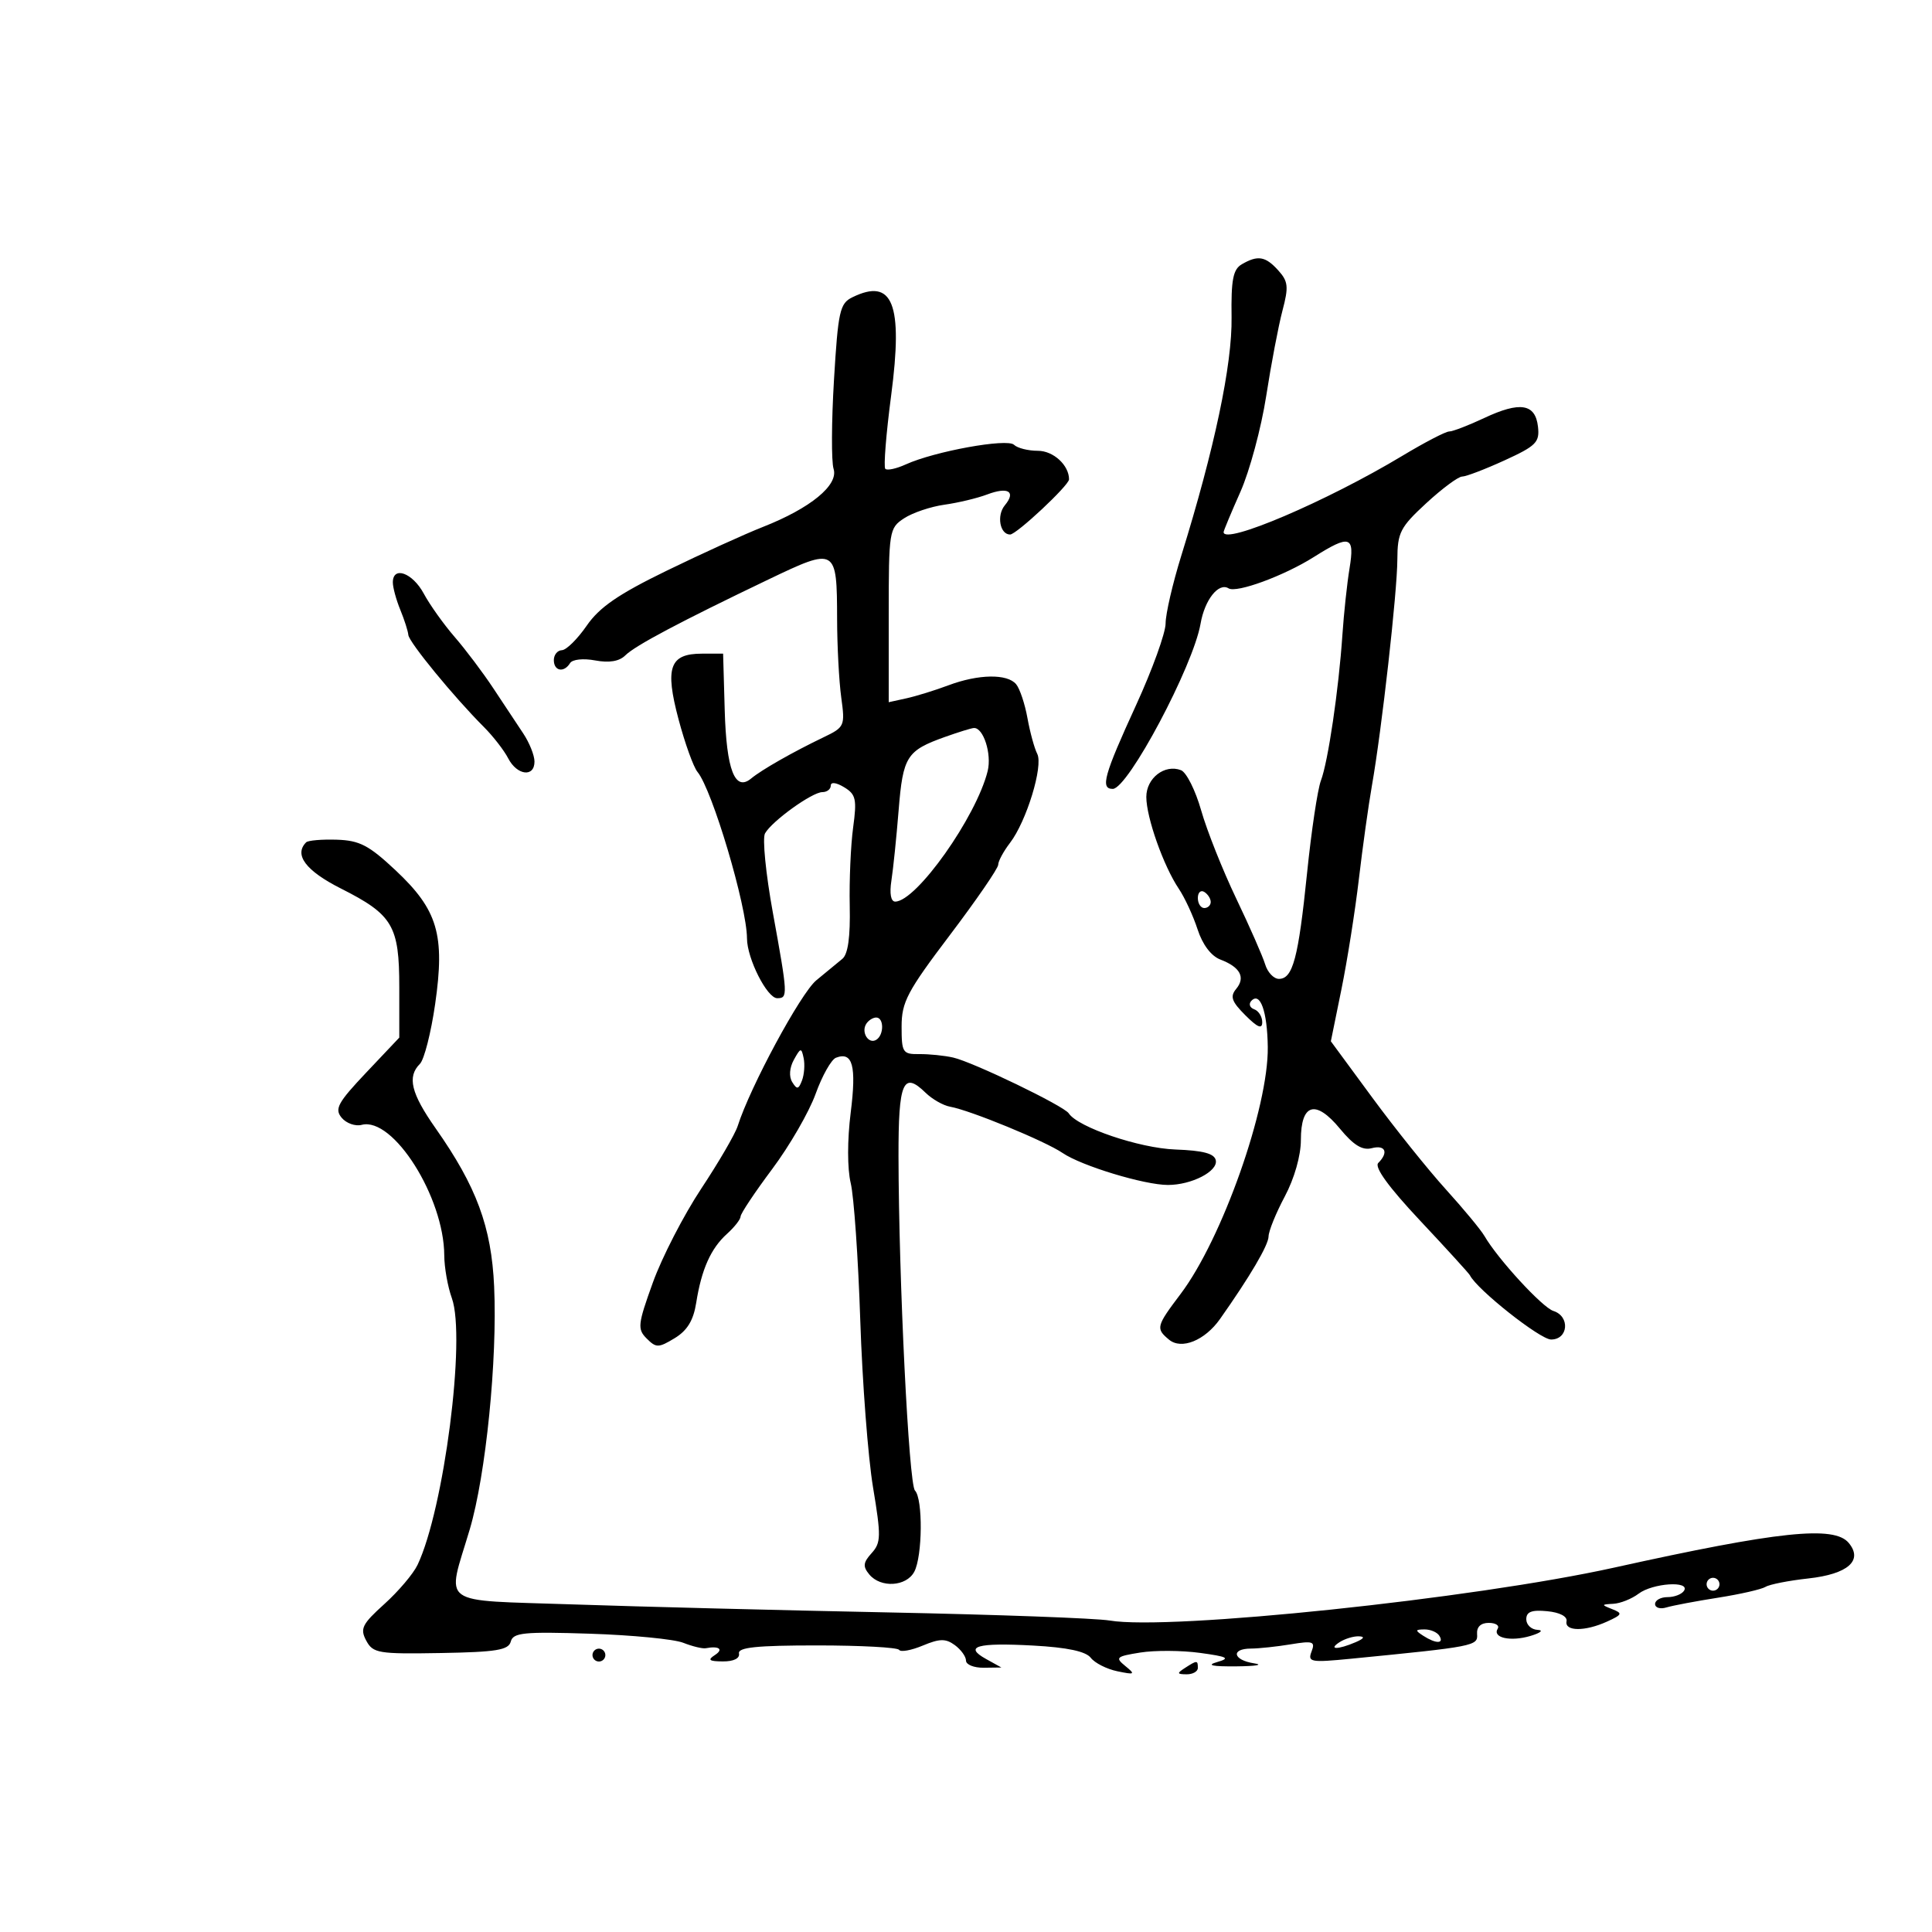 <svg xmlns="http://www.w3.org/2000/svg" width="300" height="300" viewBox="0 0 300 300" version="1.1">
	<path d="M 192.816 41.043 C 191.465 41.831, 191.153 43.458, 191.238 49.263 C 191.347 56.609, 188.591 69.670, 183.424 86.302 C 182.091 90.593, 180.998 95.318, 180.995 96.802 C 180.992 98.286, 178.927 104, 176.406 109.500 C 171.417 120.383, 170.828 122.500, 172.788 122.500 C 175.144 122.500, 185.287 103.420, 186.422 96.850 C 187.066 93.127, 189.224 90.403, 190.773 91.360 C 192.010 92.124, 199.384 89.414, 204.007 86.496 C 209.617 82.954, 210.388 83.198, 209.556 88.250 C 209.171 90.588, 208.672 95.246, 208.446 98.603 C 207.874 107.085, 206.221 118.287, 205.110 121.212 C 204.597 122.559, 203.629 129.025, 202.959 135.581 C 201.608 148.786, 200.753 152, 198.592 152 C 197.791 152, 196.829 150.988, 196.455 149.750 C 196.081 148.512, 194.053 143.900, 191.949 139.500 C 189.845 135.100, 187.400 128.953, 186.517 125.840 C 185.633 122.727, 184.223 119.916, 183.383 119.593 C 180.849 118.621, 178 120.822, 178 123.752 C 178 126.929, 180.671 134.479, 183.040 138 C 183.965 139.375, 185.279 142.215, 185.959 144.312 C 186.727 146.679, 188.070 148.456, 189.501 149 C 192.573 150.168, 193.437 151.769, 191.957 153.551 C 190.971 154.740, 191.237 155.509, 193.371 157.644 C 195.286 159.559, 196 159.851, 196 158.720 C 196 157.866, 195.438 156.966, 194.750 156.720 C 194.063 156.475, 193.862 155.888, 194.304 155.416 C 195.683 153.945, 196.794 157.065, 196.860 162.596 C 196.972 171.988, 189.772 192.380, 183.332 200.914 C 179.528 205.953, 179.442 206.292, 181.530 208.025 C 183.457 209.624, 187.088 208.151, 189.442 204.815 C 194.104 198.206, 196.966 193.341, 196.982 191.992 C 196.992 191.163, 198.125 188.371, 199.500 185.788 C 200.990 182.989, 202 179.444, 202 177.014 C 202 171.340, 204.290 170.683, 208.072 175.271 C 210.174 177.821, 211.554 178.668, 212.996 178.291 C 215.120 177.735, 215.658 178.942, 214.017 180.583 C 213.372 181.228, 215.611 184.313, 220.510 189.533 C 224.623 193.915, 228.103 197.734, 228.244 198.019 C 229.337 200.236, 239.147 208, 240.854 208 C 243.534 208, 243.825 204.397, 241.212 203.567 C 239.493 203.022, 232.574 195.497, 230.500 191.917 C 229.950 190.968, 227.250 187.708, 224.500 184.672 C 221.750 181.637, 216.610 175.224, 213.077 170.422 L 206.654 161.690 208.302 153.595 C 209.208 149.143, 210.424 141.450, 211.005 136.500 C 211.586 131.550, 212.498 125.016, 213.033 121.980 C 214.559 113.311, 216.958 91.974, 216.980 86.877 C 216.998 82.694, 217.426 81.862, 221.478 78.127 C 223.940 75.857, 226.444 74, 227.042 74 C 227.639 74, 230.604 72.868, 233.629 71.484 C 238.541 69.237, 239.096 68.676, 238.815 66.242 C 238.403 62.675, 236.025 62.298, 230.455 64.916 C 228.017 66.062, 225.575 67, 225.029 67 C 224.482 67, 221.215 68.698, 217.768 70.772 C 206.039 77.832, 190 84.678, 190 82.624 C 190 82.418, 191.174 79.605, 192.609 76.374 C 194.044 73.143, 195.846 66.450, 196.614 61.500 C 197.382 56.550, 198.519 50.578, 199.141 48.229 C 200.122 44.524, 200.034 43.695, 198.481 41.979 C 196.493 39.783, 195.311 39.588, 192.816 41.043 M 132.354 46.162 C 130.407 47.115, 130.143 48.306, 129.500 58.992 C 129.111 65.471, 129.083 71.686, 129.438 72.803 C 130.237 75.321, 125.860 78.914, 118.439 81.832 C 115.656 82.926, 108.950 85.976, 103.538 88.610 C 96.018 92.269, 93.085 94.285, 91.099 97.161 C 89.670 99.231, 87.938 100.941, 87.250 100.962 C 86.563 100.983, 86 101.675, 86 102.500 C 86 104.214, 87.569 104.506, 88.519 102.969 C 88.880 102.385, 90.572 102.204, 92.424 102.552 C 94.590 102.958, 96.166 102.694, 97.096 101.769 C 98.624 100.250, 105.563 96.570, 119.356 89.965 C 129.830 84.949, 129.962 85.026, 129.985 96.110 C 129.993 100.296, 130.282 105.779, 130.627 108.294 C 131.236 112.735, 131.156 112.914, 127.877 114.487 C 123.137 116.761, 118.269 119.532, 116.645 120.880 C 114.120 122.975, 112.796 119.559, 112.533 110.266 L 112.284 101.500 109.001 101.500 C 103.978 101.500, 103.218 103.635, 105.368 111.710 C 106.362 115.445, 107.685 119.115, 108.307 119.866 C 110.601 122.637, 115.975 140.711, 115.992 145.716 C 116.003 148.845, 119.115 155, 120.685 155 C 122.370 155, 122.349 154.587, 119.996 141.642 C 118.910 135.669, 118.367 130.166, 118.790 129.412 C 119.858 127.503, 126.112 123, 127.694 123 C 128.412 123, 129 122.546, 129 121.992 C 129 121.394, 129.846 121.496, 131.078 122.242 C 132.905 123.348, 133.073 124.102, 132.474 128.500 C 132.099 131.250, 131.862 136.724, 131.946 140.664 C 132.050 145.493, 131.677 148.173, 130.800 148.889 C 130.085 149.473, 128.264 150.974, 126.752 152.225 C 124.320 154.239, 116.471 168.791, 114.547 174.853 C 114.153 176.094, 111.606 180.469, 108.886 184.575 C 106.167 188.681, 102.789 195.237, 101.380 199.144 C 99.030 205.658, 98.951 206.379, 100.420 207.848 C 101.889 209.317, 102.249 209.313, 104.761 207.793 C 106.711 206.613, 107.674 205.036, 108.103 202.318 C 108.925 197.106, 110.375 193.857, 112.885 191.595 C 114.048 190.547, 115 189.330, 115 188.891 C 115 188.451, 117.208 185.138, 119.906 181.529 C 122.604 177.919, 125.638 172.668, 126.648 169.859 C 127.658 167.050, 129.081 164.523, 129.809 164.243 C 132.406 163.246, 133.009 165.492, 132.096 172.765 C 131.561 177.027, 131.562 181.467, 132.100 183.717 C 132.597 185.798, 133.264 195.375, 133.581 205 C 133.899 214.625, 134.790 226.298, 135.562 230.940 C 136.830 238.563, 136.809 239.553, 135.345 241.171 C 134.024 242.631, 133.957 243.244, 134.984 244.481 C 136.752 246.611, 140.729 246.375, 141.965 244.066 C 143.249 241.666, 143.328 232.738, 142.076 231.450 C 141.119 230.466, 139.553 198.699, 139.519 179.585 C 139.499 168.011, 140.237 166.275, 143.730 169.688 C 144.751 170.684, 146.458 171.656, 147.525 171.847 C 150.680 172.412, 162.297 177.190, 165 179.035 C 167.933 181.036, 177.697 184, 181.357 184 C 185.021 184, 189.127 181.890, 188.789 180.179 C 188.580 179.120, 186.842 178.654, 182.500 178.494 C 176.921 178.288, 167.366 175.044, 165.952 172.876 C 165.200 171.722, 151.083 164.911, 148 164.214 C 146.625 163.904, 144.262 163.664, 142.750 163.681 C 140.171 163.711, 140 163.445, 140 159.408 C 140 155.598, 140.863 153.963, 147.500 145.193 C 151.625 139.743, 155 134.831, 155 134.277 C 155 133.723, 155.824 132.197, 156.830 130.885 C 159.395 127.544, 162.027 118.933, 161.060 117.051 C 160.622 116.198, 159.939 113.700, 159.542 111.500 C 159.146 109.300, 158.356 106.938, 157.788 106.250 C 156.421 104.595, 151.931 104.666, 147.270 106.415 C 145.197 107.193, 142.262 108.101, 140.750 108.434 L 138 109.038 138 95.542 C 138 82.409, 138.064 82.004, 140.394 80.477 C 141.711 79.615, 144.524 78.667, 146.644 78.371 C 148.765 78.076, 151.752 77.361, 153.282 76.782 C 156.544 75.549, 157.808 76.322, 156.031 78.463 C 154.726 80.035, 155.261 83, 156.848 83 C 157.838 83, 166 75.362, 166 74.435 C 166 72.233, 163.565 70, 161.165 70 C 159.644 70, 157.972 69.578, 157.450 69.063 C 156.405 68.032, 145.103 70.085, 140.645 72.116 C 139.186 72.781, 137.757 73.090, 137.470 72.803 C 137.183 72.516, 137.592 67.380, 138.380 61.391 C 140.252 47.156, 138.640 43.084, 132.354 46.162 M 61 90.435 C 61 91.224, 61.520 93.137, 62.156 94.685 C 62.792 96.233, 63.354 97.992, 63.406 98.594 C 63.503 99.723, 70.499 108.249, 75.125 112.875 C 76.568 114.319, 78.271 116.513, 78.910 117.750 C 80.284 120.415, 83.002 120.747, 82.995 118.250 C 82.992 117.287, 82.204 115.323, 81.245 113.884 C 80.285 112.446, 78.198 109.296, 76.606 106.884 C 75.014 104.473, 72.314 100.887, 70.606 98.915 C 68.898 96.944, 66.733 93.906, 65.797 92.165 C 64.060 88.939, 61 87.835, 61 90.435 M 146.741 114.429 C 140.779 116.557, 140.213 117.451, 139.540 125.806 C 139.200 130.038, 138.693 134.963, 138.415 136.750 C 138.105 138.746, 138.332 140, 139.004 140 C 142.285 140, 151.606 126.843, 153.364 119.729 C 154.022 117.067, 152.699 112.953, 151.215 113.044 C 150.822 113.068, 148.808 113.691, 146.741 114.429 M 47.539 130.795 C 45.609 132.725, 47.480 135.213, 52.928 137.964 C 60.994 142.035, 62 143.734, 62 153.282 L 62 161.120 56.867 166.547 C 52.453 171.214, 51.918 172.196, 53.047 173.557 C 53.769 174.427, 55.174 174.926, 56.168 174.666 C 61.042 173.392, 68.945 185.887, 68.985 194.929 C 68.993 196.815, 69.524 199.807, 70.164 201.578 C 72.376 207.693, 68.943 234.362, 64.833 243 C 64.179 244.375, 61.864 247.106, 59.690 249.068 C 56.226 252.194, 55.876 252.899, 56.866 254.750 C 57.918 256.715, 58.737 256.851, 68.446 256.682 C 77.090 256.531, 78.968 256.223, 79.315 254.898 C 79.678 253.513, 81.352 253.348, 91.618 253.681 C 98.153 253.893, 104.664 254.526, 106.088 255.088 C 107.511 255.649, 109.086 256.031, 109.588 255.936 C 111.668 255.542, 112.401 256.095, 111 257 C 109.831 257.755, 110.107 257.973, 112.250 257.985 C 113.923 257.994, 114.902 257.510, 114.750 256.750 C 114.561 255.804, 117.502 255.500, 126.845 255.500 C 133.635 255.500, 139.383 255.810, 139.617 256.190 C 139.852 256.569, 141.500 256.271, 143.281 255.527 C 145.912 254.428, 146.844 254.413, 148.259 255.447 C 149.217 256.148, 150 257.233, 150 257.860 C 150 258.487, 151.238 258.984, 152.750 258.965 L 155.500 258.929 153.115 257.607 C 149.586 255.651, 151.718 255.045, 160.448 255.522 C 165.722 255.810, 168.607 256.424, 169.371 257.419 C 169.992 258.228, 171.850 259.171, 173.500 259.513 C 176.224 260.079, 176.338 260.004, 174.737 258.698 C 173.124 257.383, 173.322 257.204, 177.064 256.606 C 179.314 256.246, 183.482 256.270, 186.327 256.659 C 190.645 257.249, 191.087 257.485, 189 258.083 C 187.267 258.581, 188.187 258.785, 192 258.750 C 195.025 258.723, 196.262 258.513, 194.750 258.284 C 191.450 257.784, 191.063 256.005, 194.250 255.989 C 195.488 255.983, 198.263 255.687, 200.418 255.331 C 203.891 254.757, 204.258 254.885, 203.654 256.459 C 203.028 258.090, 203.525 258.180, 209.736 257.571 C 228.965 255.683, 229.506 255.577, 229.361 253.750 C 229.273 252.635, 229.929 252, 231.170 252 C 232.241 252, 232.869 252.403, 232.565 252.895 C 231.687 254.315, 234.566 254.952, 237.665 254.022 C 239.239 253.550, 239.722 253.134, 238.750 253.086 C 237.787 253.039, 237 252.296, 237 251.437 C 237 250.275, 237.836 249.954, 240.250 250.187 C 242.196 250.374, 243.400 251.002, 243.250 251.750 C 242.933 253.336, 246.117 253.360, 249.548 251.796 C 251.910 250.720, 251.994 250.516, 250.345 249.867 C 248.622 249.189, 248.633 249.134, 250.500 249.038 C 251.600 248.982, 253.374 248.276, 254.441 247.468 C 256.624 245.817, 262.471 245.429, 261.500 247 C 261.160 247.550, 260.009 248, 258.941 248 C 257.873 248, 257 248.480, 257 249.067 C 257 249.654, 257.788 249.897, 258.750 249.605 C 259.712 249.314, 263.316 248.633, 266.758 248.092 C 270.199 247.551, 273.526 246.793, 274.150 246.407 C 274.774 246.022, 277.761 245.435, 280.787 245.103 C 286.943 244.428, 289.342 242.321, 287.070 239.584 C 284.803 236.853, 276.201 237.758, 250.657 243.415 C 228.816 248.252, 181.581 253.208, 172.308 251.635 C 170.214 251.279, 154.775 250.714, 138 250.377 C 121.225 250.041, 99.175 249.481, 89 249.133 C 67.752 248.406, 69.355 249.567, 72.937 237.500 C 75.444 229.054, 77.245 211.134, 76.729 199.759 C 76.309 190.498, 73.993 184.238, 67.645 175.207 C 63.823 169.769, 63.197 167.203, 65.204 165.196 C 65.866 164.534, 66.931 160.352, 67.571 155.904 C 69.118 145.148, 67.976 141.289, 61.430 135.146 C 57.283 131.254, 55.832 130.499, 52.289 130.388 C 49.972 130.315, 47.835 130.498, 47.539 130.795 M 186 139.441 C 186 140.298, 186.450 141, 187 141 C 187.550 141, 188 140.577, 188 140.059 C 188 139.541, 187.550 138.840, 187 138.500 C 186.450 138.160, 186 138.584, 186 139.441 M 134.500 159 C 133.684 160.320, 134.880 162.192, 136.069 161.457 C 137.284 160.707, 137.276 158, 136.059 158 C 135.541 158, 134.840 158.450, 134.500 159 M 123.276 164.554 C 122.590 165.795, 122.487 167.169, 123.016 168.026 C 123.749 169.212, 123.997 169.172, 124.531 167.780 C 124.882 166.865, 124.999 165.303, 124.791 164.308 C 124.443 162.646, 124.320 162.666, 123.276 164.554 M 265 246 C 265 246.550, 265.450 247, 266 247 C 266.550 247, 267 246.550, 267 246 C 267 245.450, 266.550 245, 266 245 C 265.450 245, 265 245.450, 265 246 M 221 254 C 222.958 255.266, 224.282 255.266, 223.500 254 C 223.160 253.450, 222.121 253.007, 221.191 253.015 C 219.734 253.029, 219.707 253.165, 221 254 M 208 255 C 206.172 256.181, 207.751 256.181, 210.500 255 C 211.819 254.433, 211.989 254.122, 211 254.086 C 210.175 254.055, 208.825 254.467, 208 255 M 92 257 C 92 257.550, 92.450 258, 93 258 C 93.550 258, 94 257.550, 94 257 C 94 256.450, 93.550 256, 93 256 C 92.450 256, 92 256.450, 92 257 M 184 259 C 182.718 259.828, 182.754 259.972, 184.250 259.985 C 185.213 259.993, 186 259.550, 186 259 C 186 257.780, 185.887 257.780, 184 259" stroke="none" fill="black" fill-rule="evenodd"/>
</svg>